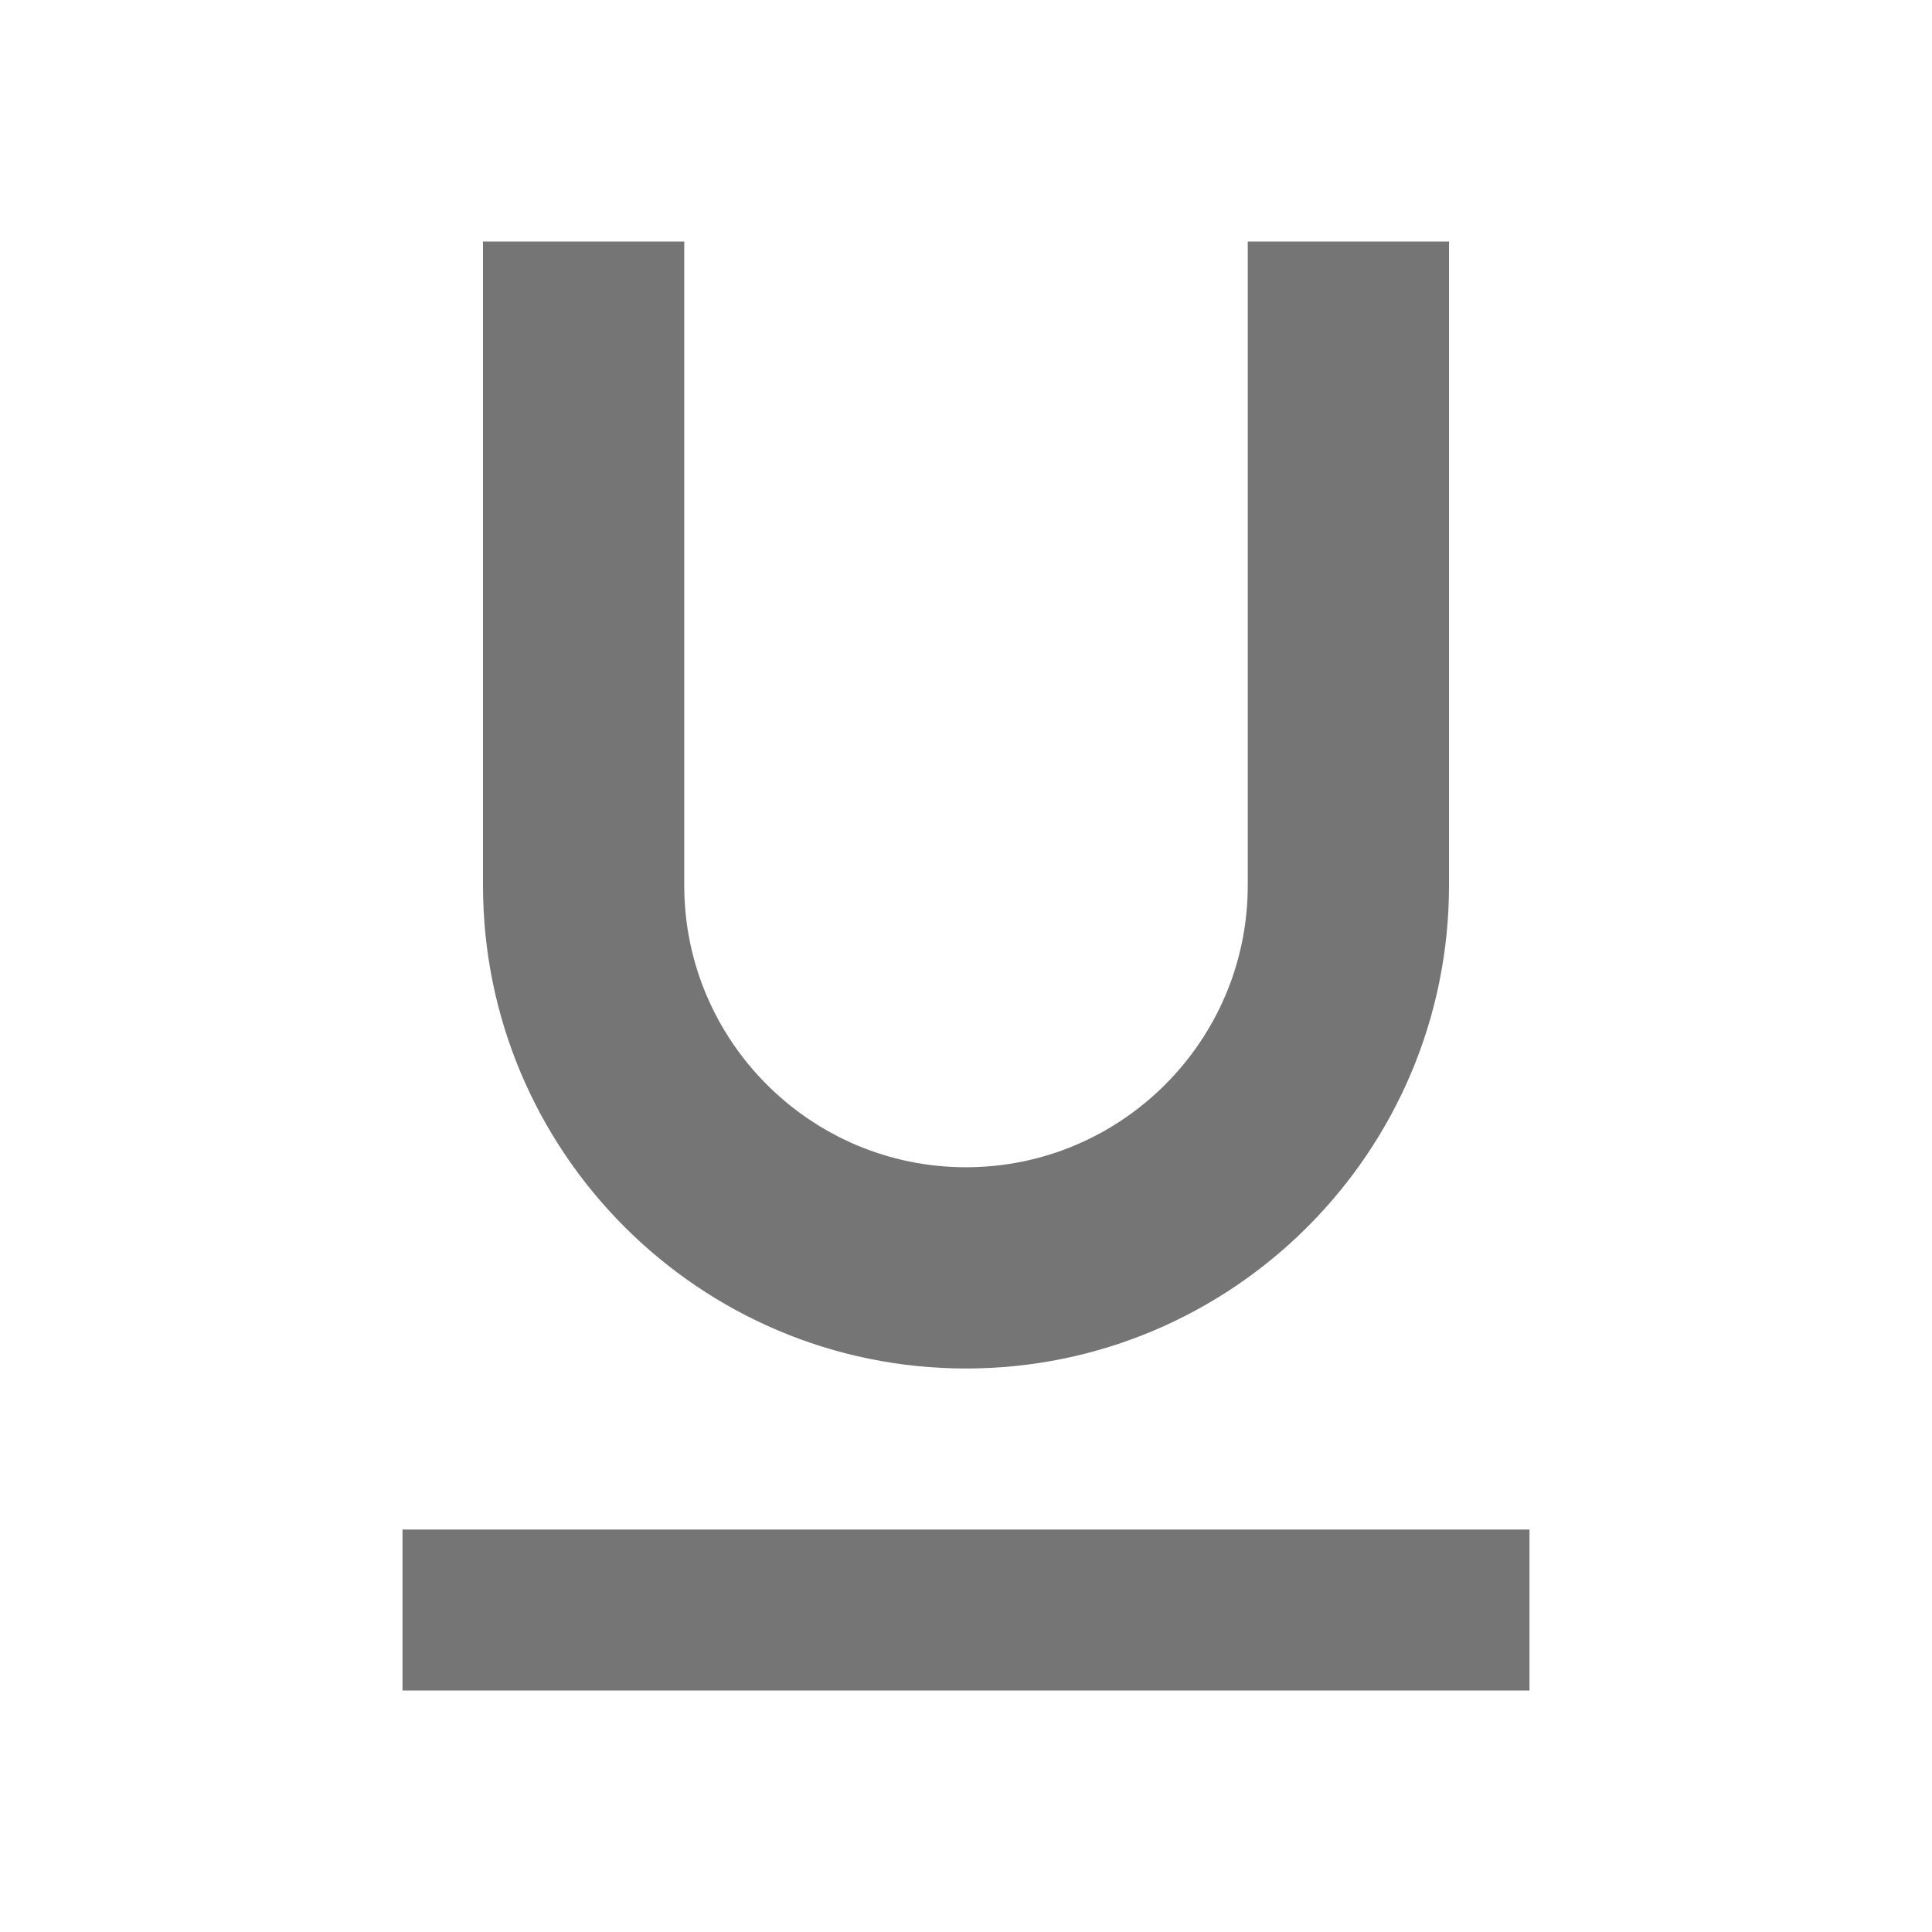 <svg width="24" height="24" viewBox="0 0 24 24" fill="none" xmlns="http://www.w3.org/2000/svg">
<g id="format_underlined_24px">
<path id="icon/editor/format_underlined_24px" fill-rule="evenodd" clip-rule="evenodd" d="M18 11C18 14.31 15.31 17 12 17C8.69 17 6 14.31 6 11V3H8.5V11C8.5 12.93 10.07 14.5 12 14.5C13.93 14.5 15.5 12.93 15.5 11V3H18V11ZM5 21V19H19V21H5Z" fill="black" fill-opacity="0.54"/>
</g>
</svg>
